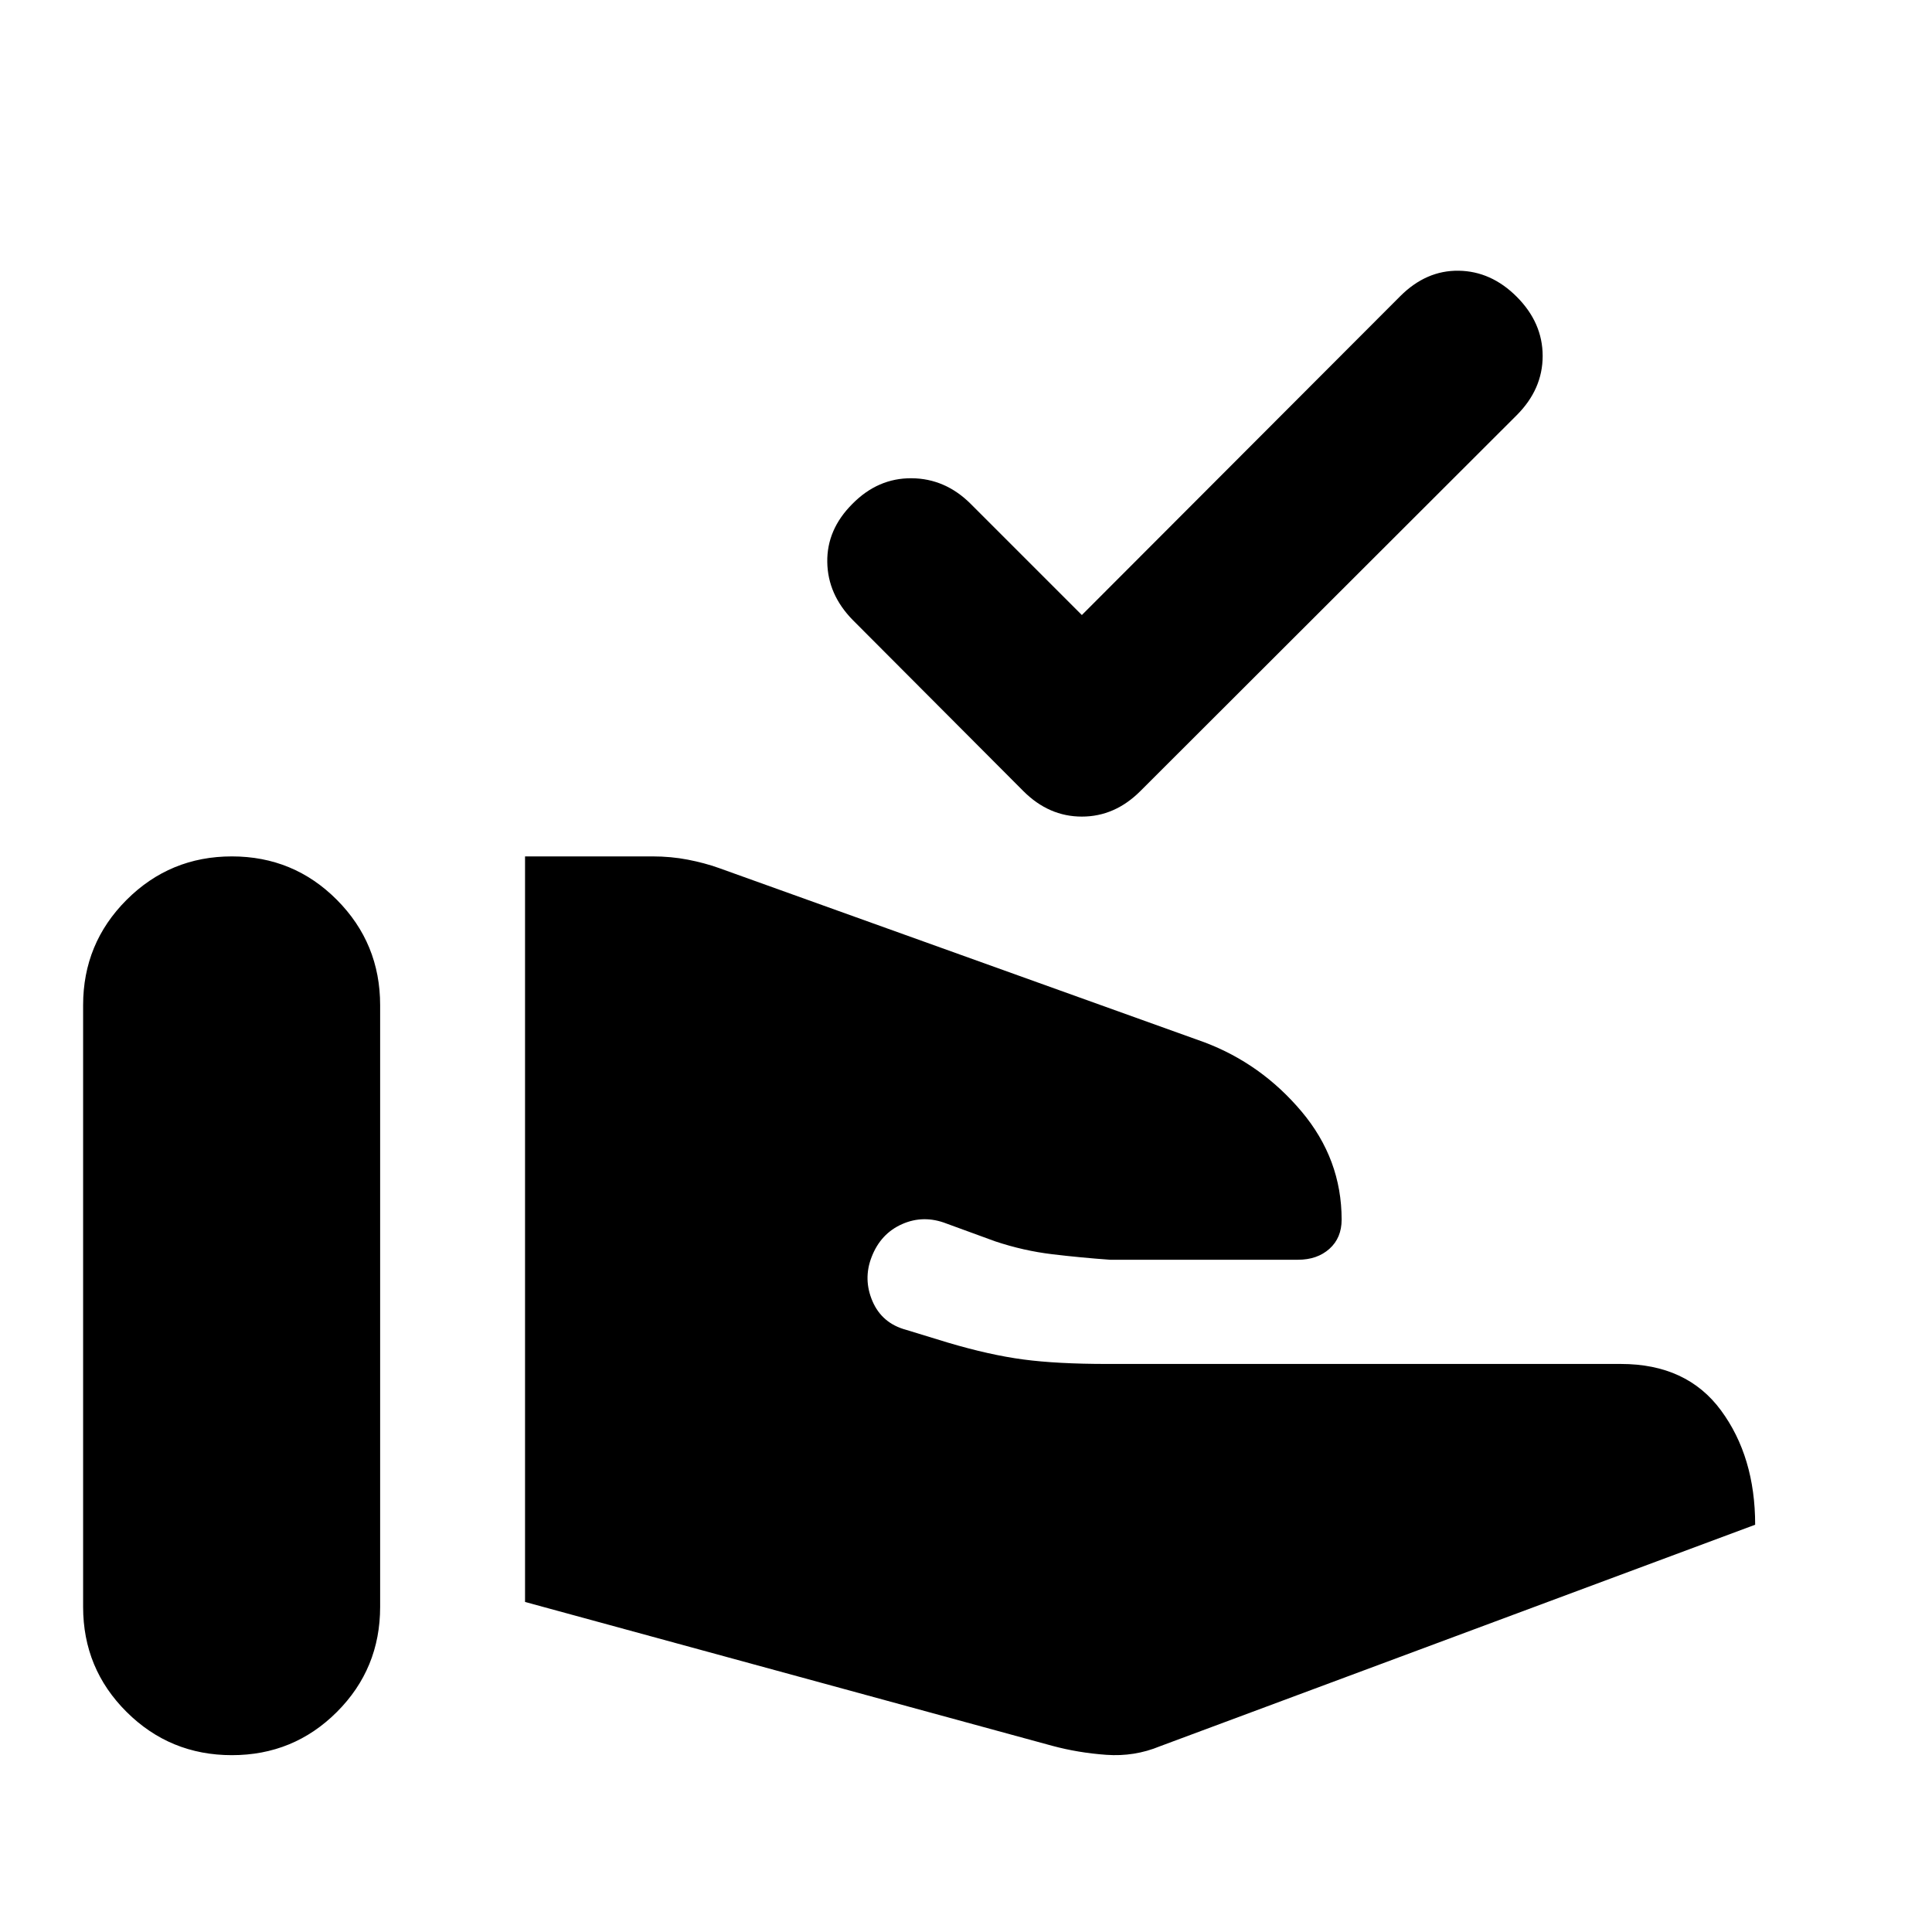 <svg xmlns="http://www.w3.org/2000/svg" height="20" viewBox="0 -960 960 960" width="20"><path d="M522.85-92.52 260.89-164v-370.46h63.35q9.19 0 17.53 1.62 8.34 1.62 15.3 4.1l241.39 86.65q28.3 10.68 48.25 34.36 19.94 23.69 19.94 53.75 0 9.09-6.06 14.51-6.07 5.43-15.63 5.43h-93.39q-14.11-1-28.56-2.72-14.44-1.72-28.55-6.44l-24.09-8.8q-11.44-4.48-22.13.26-10.7 4.74-15.17 16.41-4.24 10.96.47 21.92 4.72 10.95 16.68 14.19l20.69 6.33q20.83 6.19 37.61 8.41 16.78 2.22 41.61 2.22h255.26q32.74 0 49.74 23.05 17 23.06 17 56.84L576.35-92.28q-12.68 5.24-26.63 4.24-13.96-1-26.87-4.48ZM41.3-161.54v-299q0-30.72 21.6-52.32t52.32-21.6q30.71 0 52.19 21.6 21.48 21.6 21.48 52.32v299q0 30.71-21.48 52.19-21.48 21.48-52.19 21.48-30.72 0-52.32-21.48t-21.6-52.19Zm496.27-492.85L695.74-812.8q12.91-12.92 29.06-12.68 16.16.24 28.83 12.91 12.91 12.92 12.91 29.45t-12.91 29.45l-187 186.76q-12.67 12.67-29.06 12.67-16.4 0-29.07-12.67l-84.76-85q-12.44-12.68-12.67-28.83-.24-16.15 12.43-28.83 12.67-12.91 29.45-12.79 16.77.12 29.44 12.79l55.18 55.18Z"/></svg>